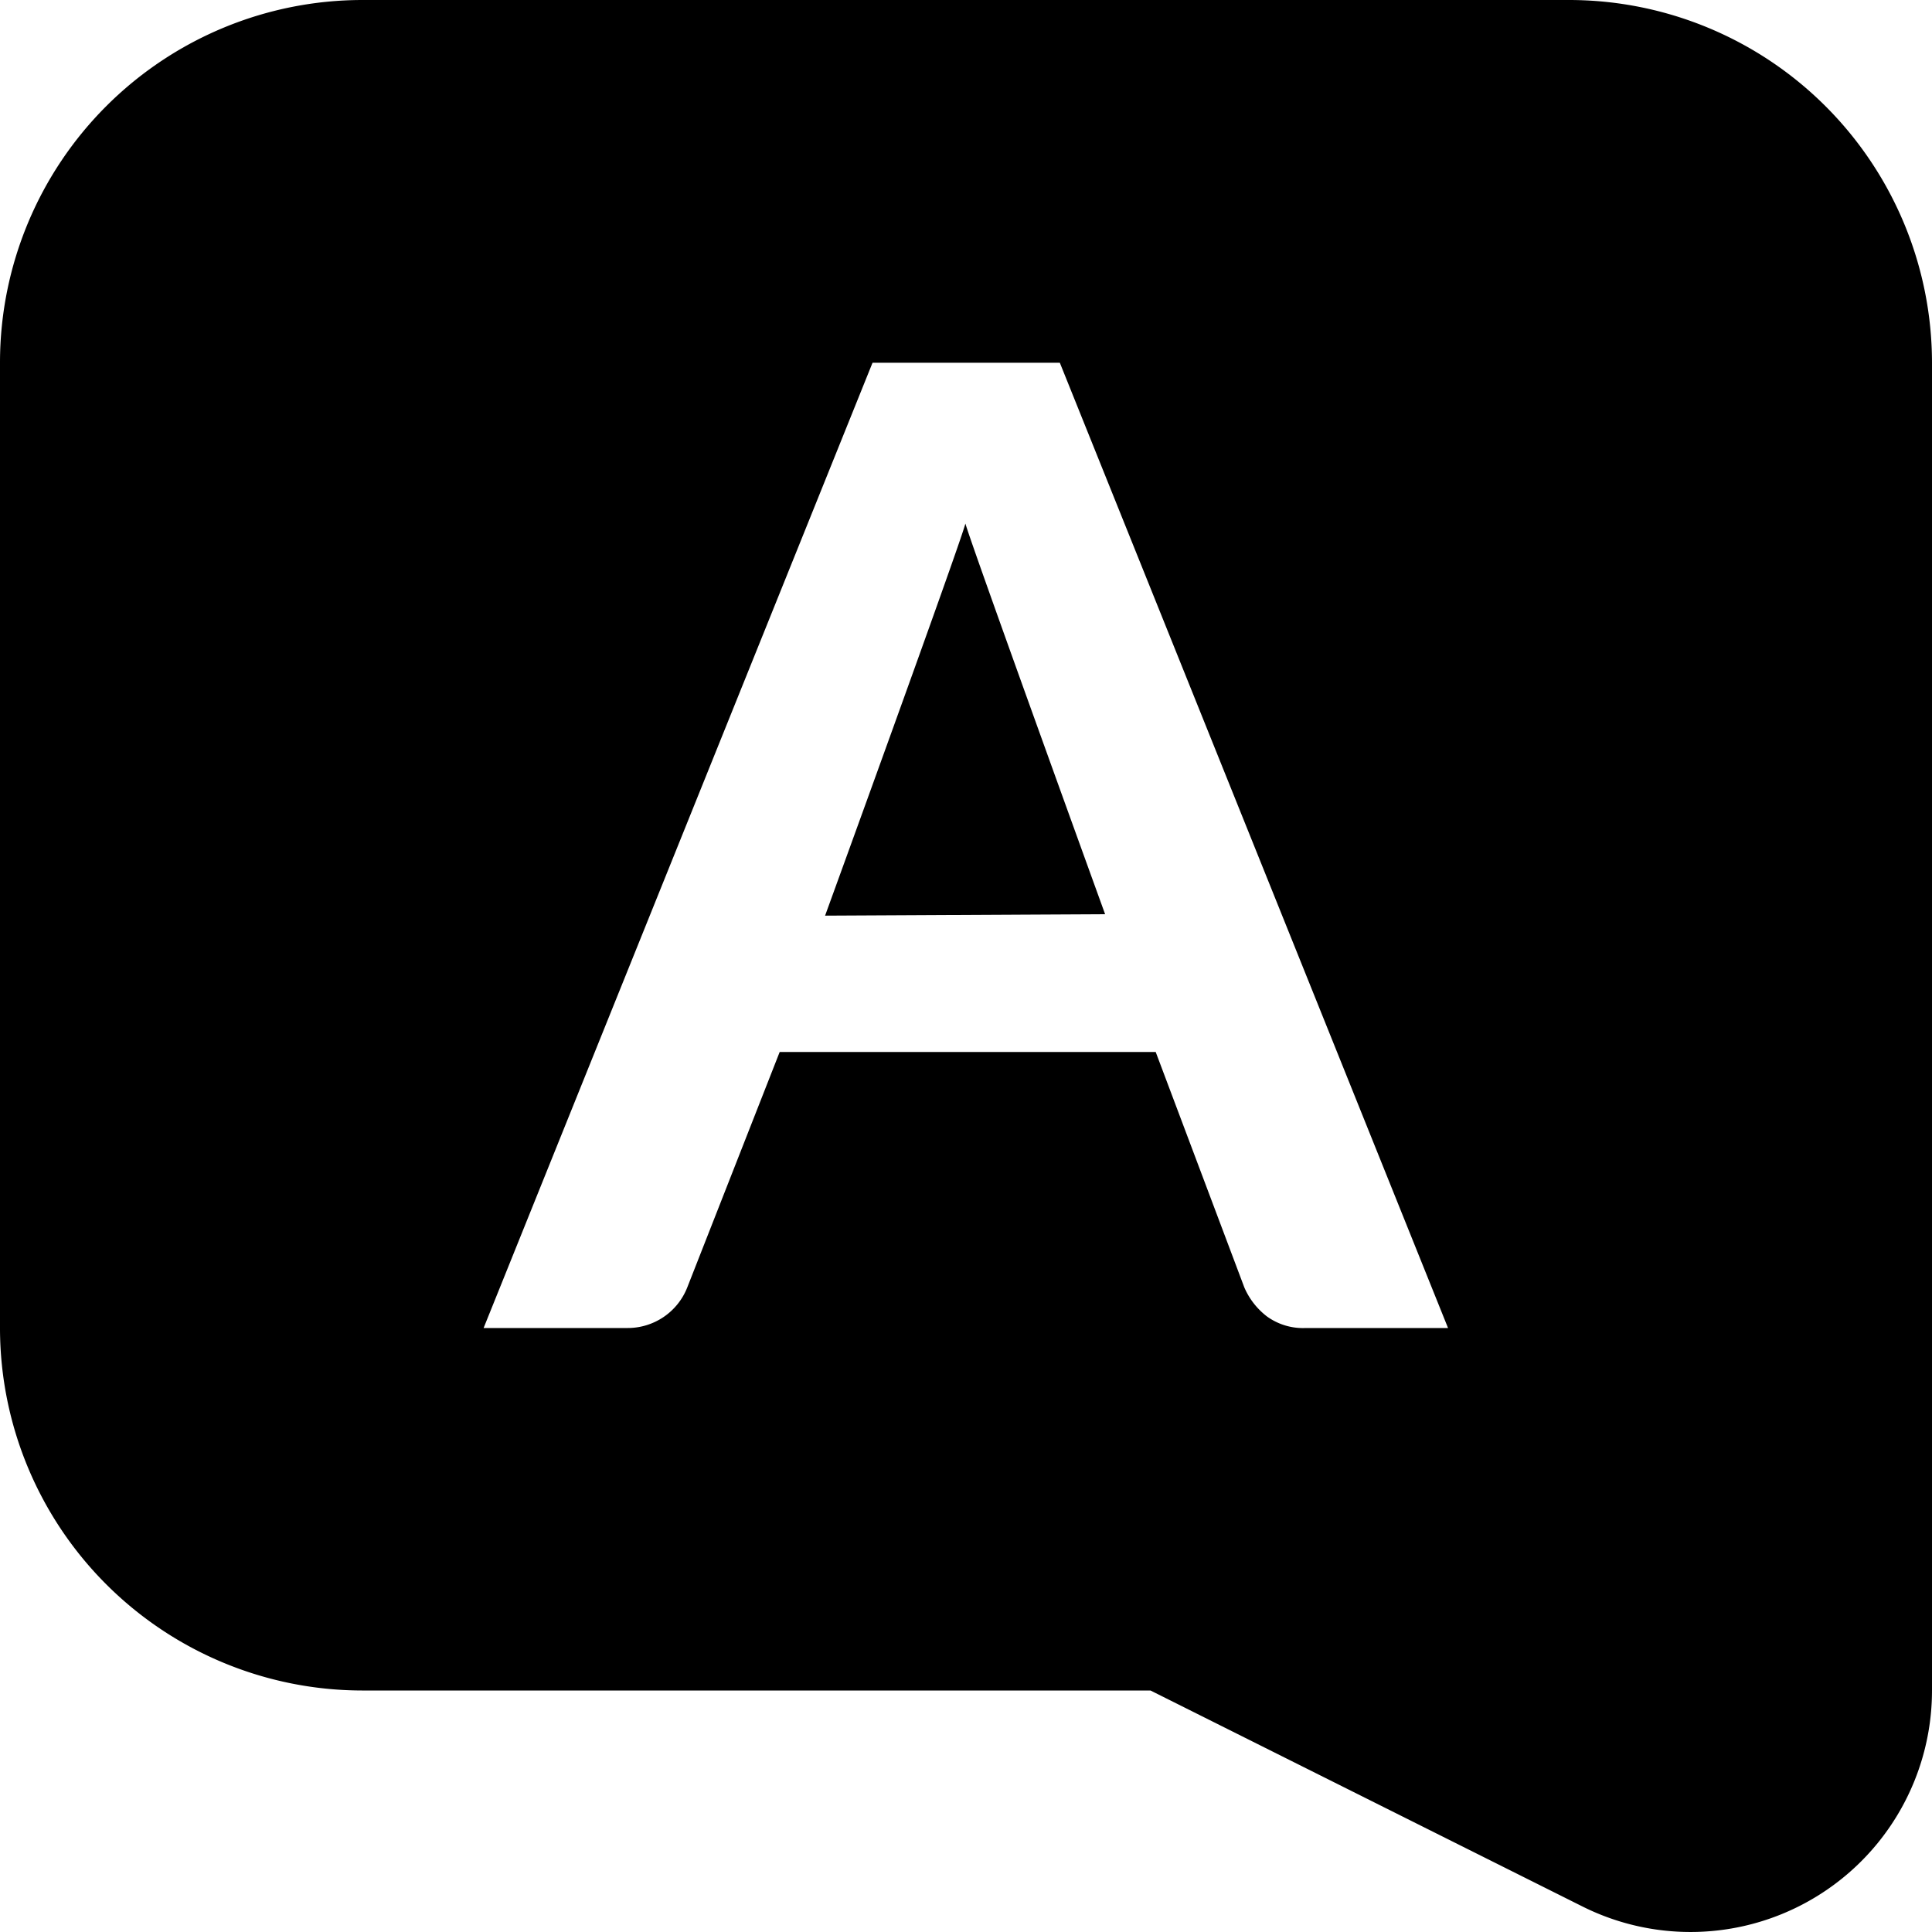 <svg xmlns="http://www.w3.org/2000/svg" viewBox="0 0 16 16"><g id="languages"><path id="base-1" d="M9.528 14H2.997A3.003 3.003 0 0 1 0 11.005v-8.01A3.003 3.003 0 0 1 3.002 0h9.996A3.007 3.007 0 0 1 16 3.002V14a2 2 0 0 1-2.894 1.789L9.528 14zm2.464-3.002L8.777 3.004H7.226l-3.221 7.994h1.189a.53.53 0 0 0 .498-.337l.765-1.949h3.114l.734 1.95a.604.604 0 0 0 .187.24.51.51 0 0 0 .322.096h1.178zm-2.84-3.427l-2.319.012s1.113-3.06 1.162-3.247c.053.188 1.157 3.235 1.157 3.235z"/><path id="details-1" d="M11.992 10.998h-1.178a.51.51 0 0 1-.322-.096.604.604 0 0 1-.187-.24l-.734-1.95H6.457l-.765 1.95a.53.53 0 0 1-.498.336h-1.19l3.222-7.994h1.55l3.216 7.994zm-2.84-3.427S8.048 4.524 7.995 4.336c-.049.188-1.162 3.247-1.162 3.247l2.319-.012z" fill="none"/></g></svg>